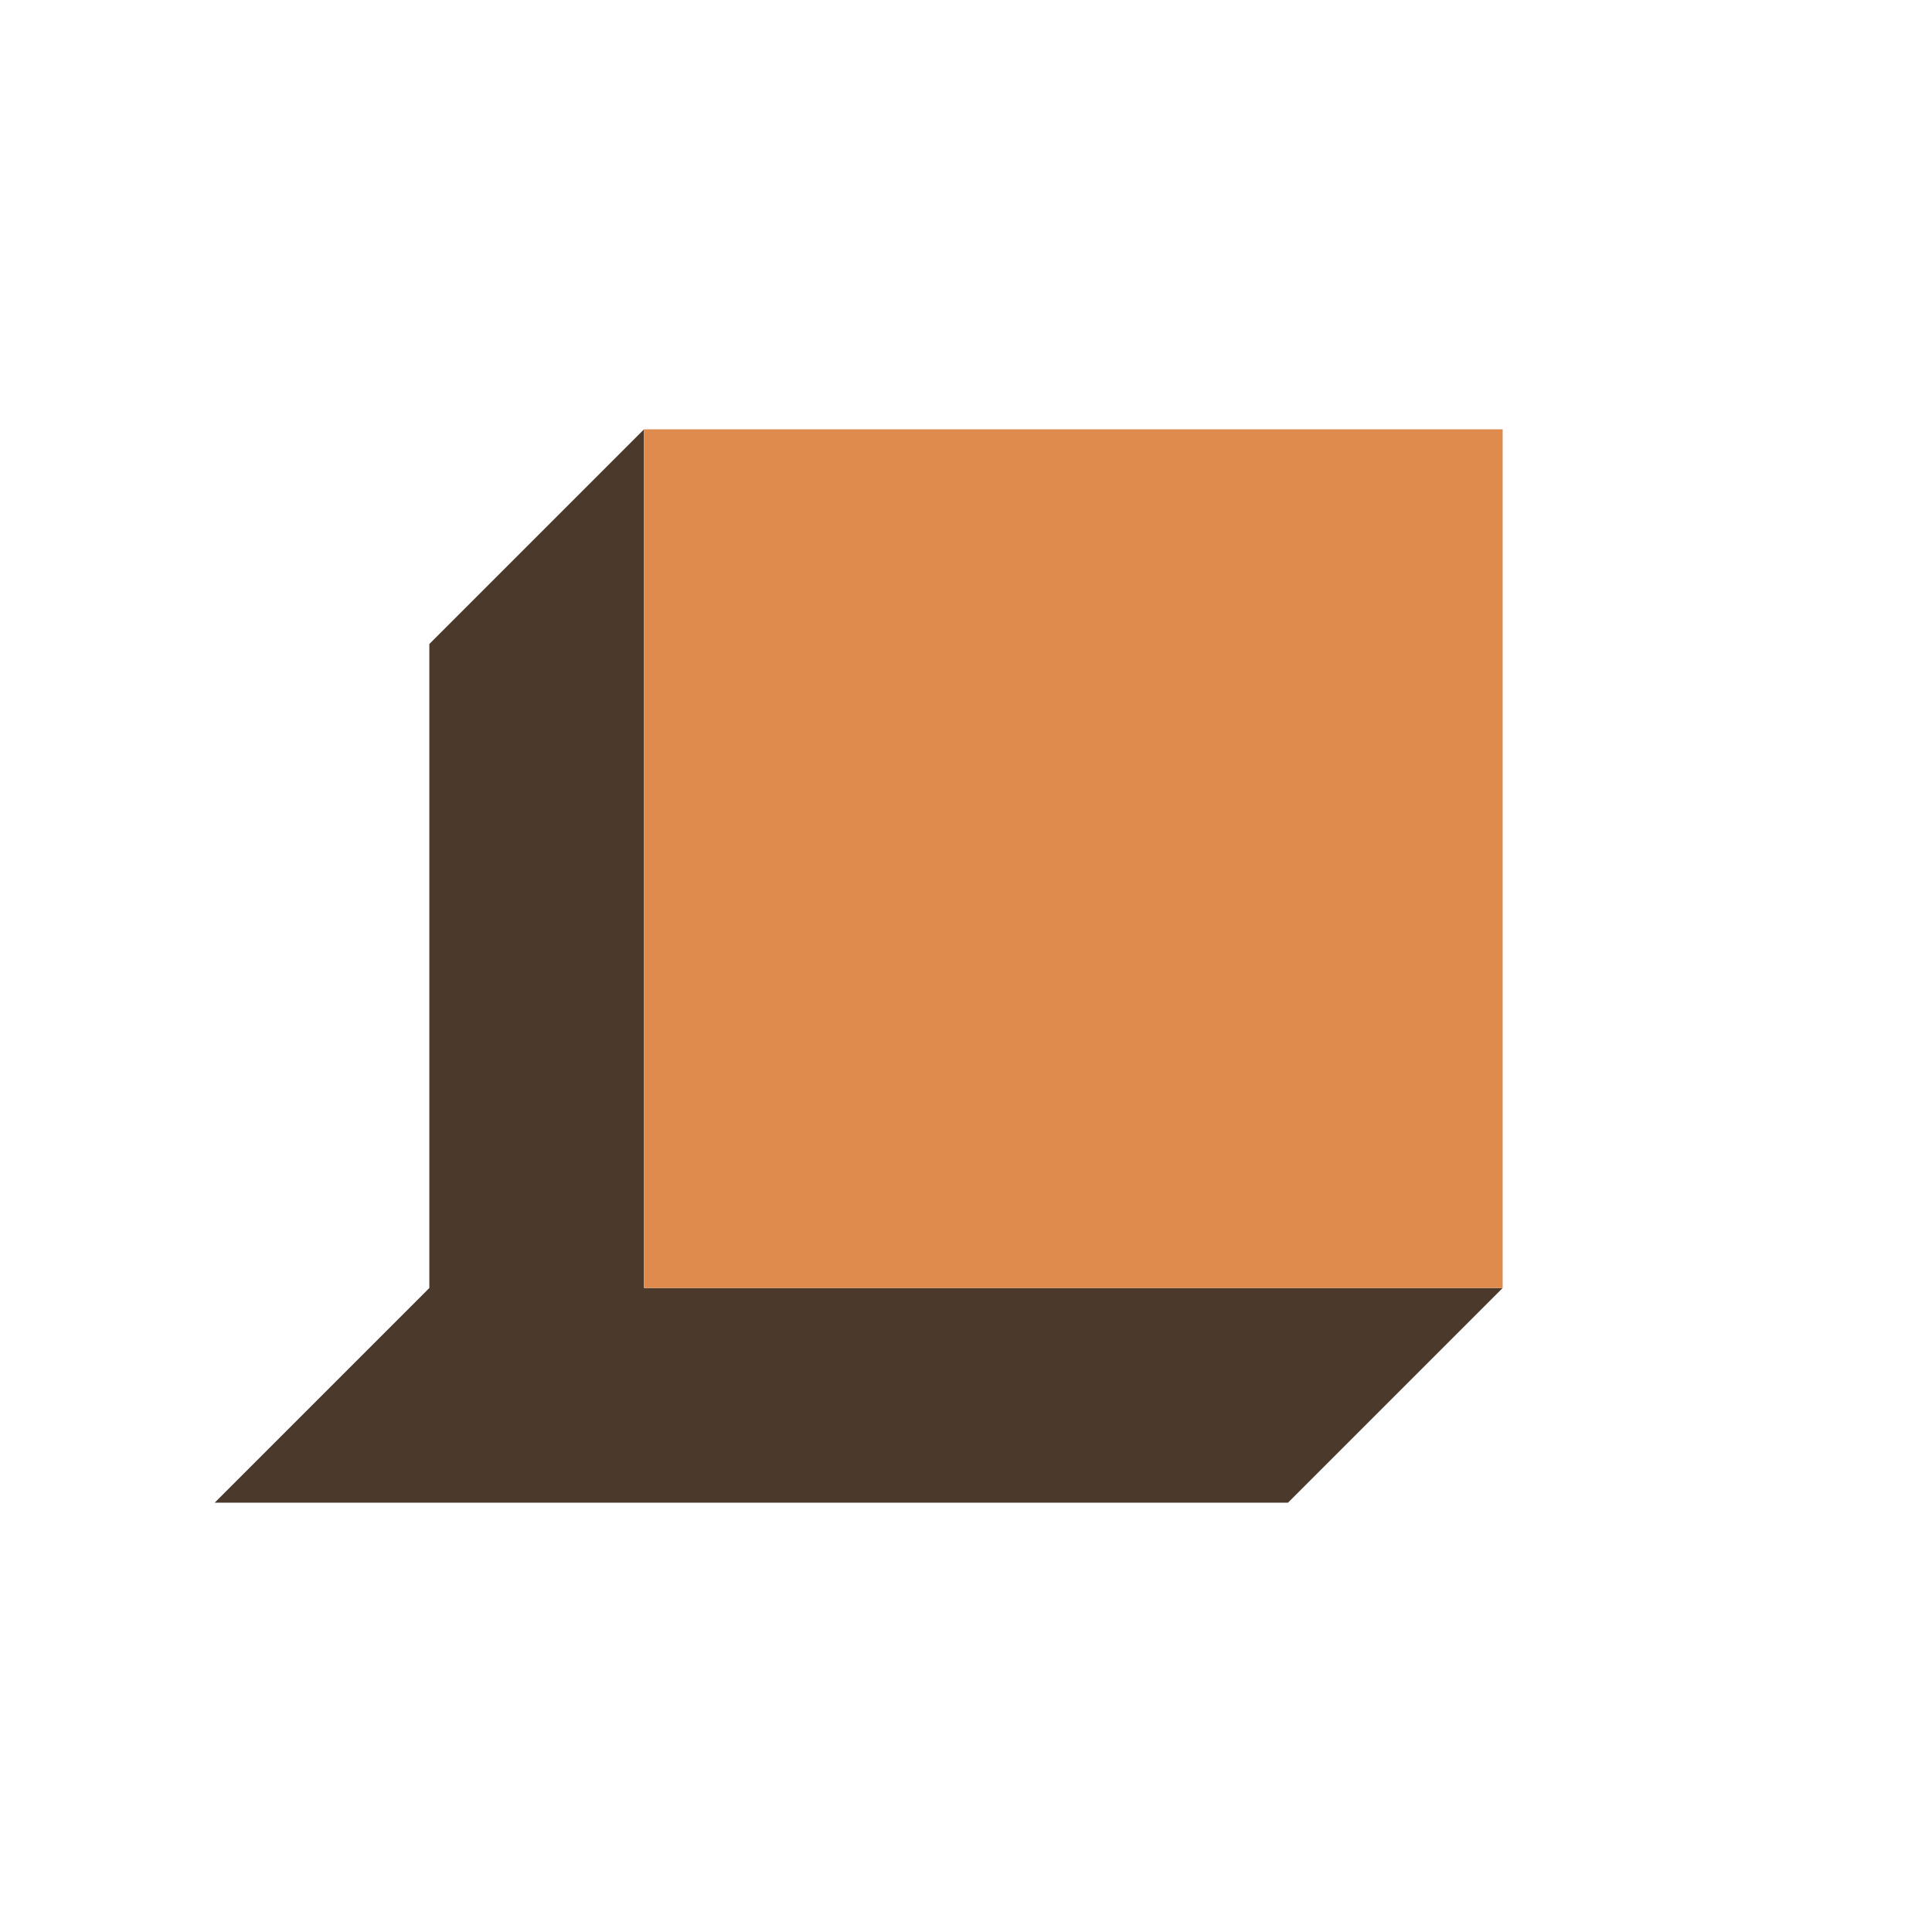 <?xml version="1.0" encoding="UTF-8" standalone="no"?>
<svg
   xmlns:dc="http://purl.org/dc/elements/1.1/"
   xmlns:cc="http://creativecommons.org/ns#"
   xmlns:rdf="http://www.w3.org/1999/02/22-rdf-syntax-ns#"
   xmlns:svg="http://www.w3.org/2000/svg"
   xmlns="http://www.w3.org/2000/svg"
   id="svg4596"
   version="1.1"
   viewBox="0 0 9 9"
   height="9"
   width="9">
  <defs
     id="defs4590" />
  <g
     id="layer1">
    <path
       style="stroke-linejoin:miter;stroke-opacity:1;fill-opacity:1;stroke:none;stroke-linecap:butt;stroke-width:0;fill:#4b392c"
       d="M3 2C3 2 2 3 2 3C2 3 2 6 2 6C2 6 1 7 1 7C1 7 3 7 3 7C3 7 6 7 6 7C6 7 7 6 7 6C7 6 3 6 3 6C3 6 3 2 3 2"
       id="path4602" />
    <path
       style="stroke-linejoin:miter;stroke-opacity:1;fill-opacity:1;stroke:none;stroke-linecap:butt;stroke-width:0;fill:#de8b4d"
       d="M3 2C3 2 7 2 7 2C7 2 7 6 7 6C7 6 3 6 3 6C3 6 3 2 3 2"
       id="path5147" />
  </g>
</svg>
